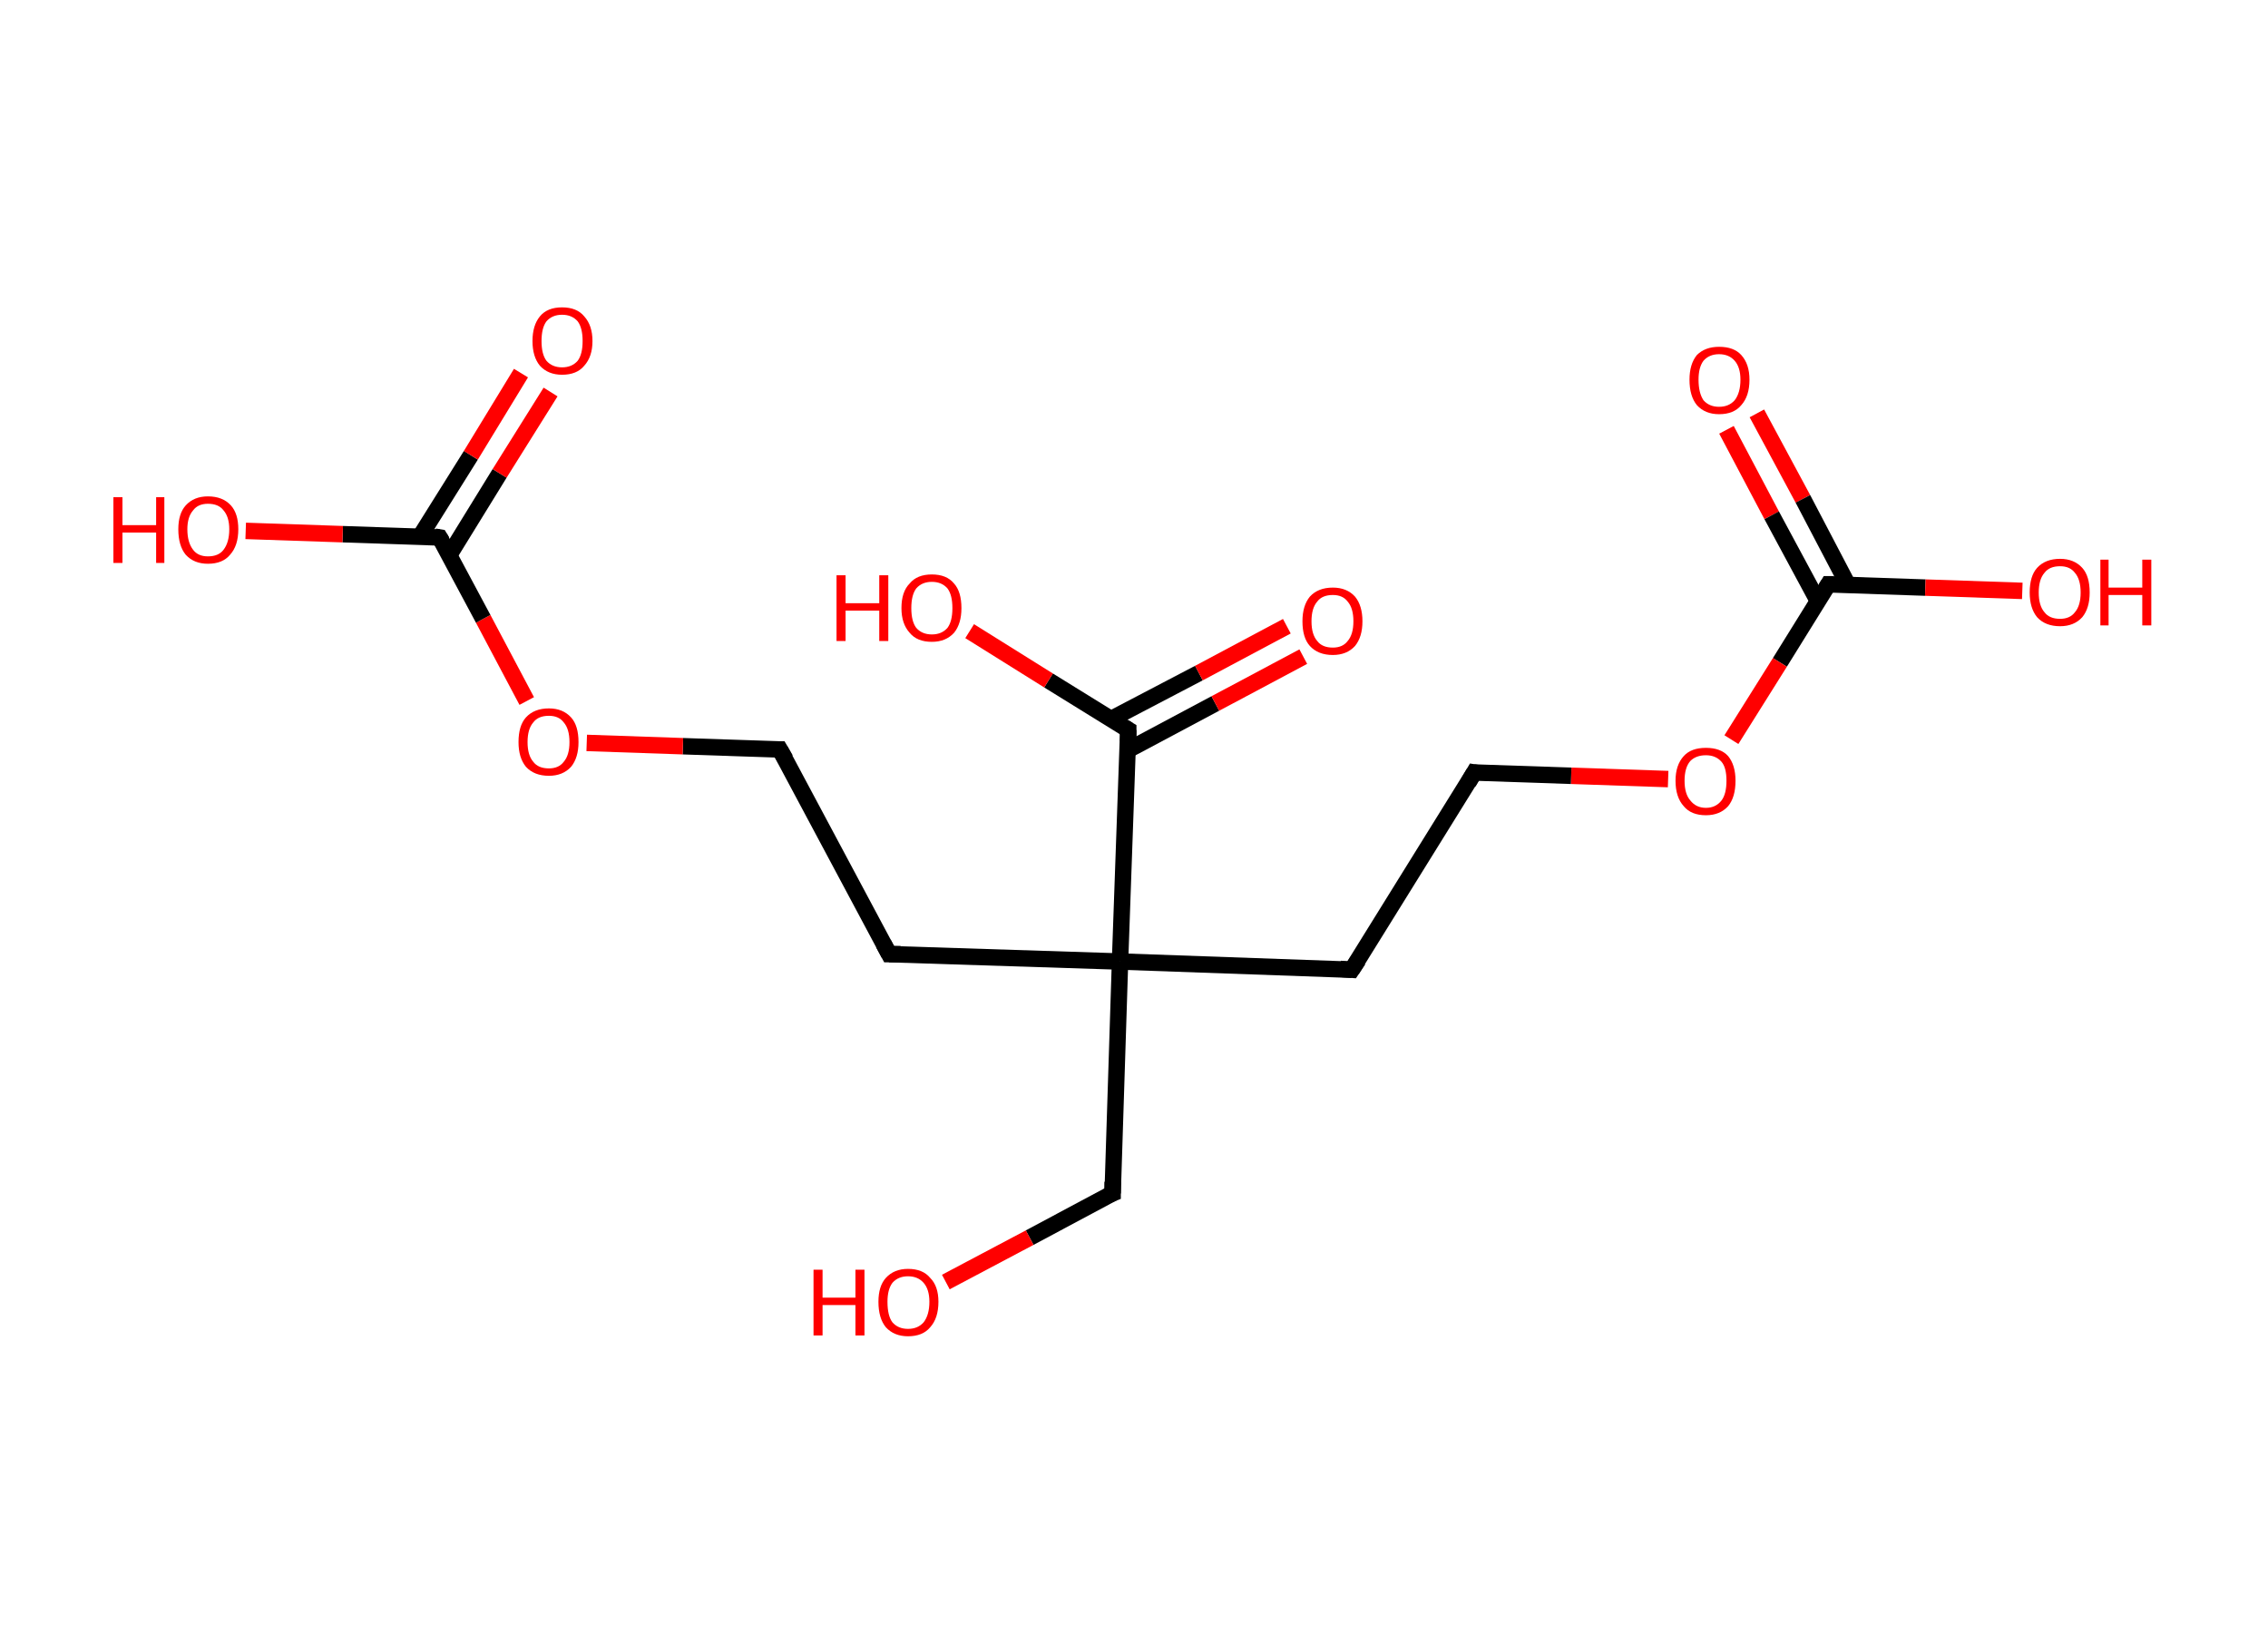 <?xml version='1.0' encoding='ASCII' standalone='yes'?>
<svg xmlns="http://www.w3.org/2000/svg" xmlns:rdkit="http://www.rdkit.org/xml" xmlns:xlink="http://www.w3.org/1999/xlink" version="1.1" baseProfile="full" xml:space="preserve" width="276px" height="200px" viewBox="0 0 276 200">
<!-- END OF HEADER -->
<rect style="opacity:1.0;fill:#FFFFFF;stroke:none" width="276.0" height="200.0" x="0.0" y="0.0"> </rect>
<path class="bond-0 atom-0 atom-1" d="M 213.8,50.3 L 219.4,60.7" style="fill:none;fill-rule:evenodd;stroke:#FF0000;stroke-width:2.0px;stroke-linecap:butt;stroke-linejoin:miter;stroke-opacity:1"/>
<path class="bond-0 atom-0 atom-1" d="M 219.4,60.7 L 224.9,71.2" style="fill:none;fill-rule:evenodd;stroke:#000000;stroke-width:2.0px;stroke-linecap:butt;stroke-linejoin:miter;stroke-opacity:1"/>
<path class="bond-0 atom-0 atom-1" d="M 210.1,52.3 L 215.6,62.7" style="fill:none;fill-rule:evenodd;stroke:#FF0000;stroke-width:2.0px;stroke-linecap:butt;stroke-linejoin:miter;stroke-opacity:1"/>
<path class="bond-0 atom-0 atom-1" d="M 215.6,62.7 L 221.2,73.1" style="fill:none;fill-rule:evenodd;stroke:#000000;stroke-width:2.0px;stroke-linecap:butt;stroke-linejoin:miter;stroke-opacity:1"/>
<path class="bond-1 atom-1 atom-2" d="M 222.5,71.1 L 234.3,71.5" style="fill:none;fill-rule:evenodd;stroke:#000000;stroke-width:2.0px;stroke-linecap:butt;stroke-linejoin:miter;stroke-opacity:1"/>
<path class="bond-1 atom-1 atom-2" d="M 234.3,71.5 L 246.1,71.9" style="fill:none;fill-rule:evenodd;stroke:#FF0000;stroke-width:2.0px;stroke-linecap:butt;stroke-linejoin:miter;stroke-opacity:1"/>
<path class="bond-2 atom-1 atom-3" d="M 222.5,71.1 L 216.6,80.6" style="fill:none;fill-rule:evenodd;stroke:#000000;stroke-width:2.0px;stroke-linecap:butt;stroke-linejoin:miter;stroke-opacity:1"/>
<path class="bond-2 atom-1 atom-3" d="M 216.6,80.6 L 210.7,90.0" style="fill:none;fill-rule:evenodd;stroke:#FF0000;stroke-width:2.0px;stroke-linecap:butt;stroke-linejoin:miter;stroke-opacity:1"/>
<path class="bond-3 atom-3 atom-4" d="M 203.0,94.8 L 191.2,94.4" style="fill:none;fill-rule:evenodd;stroke:#FF0000;stroke-width:2.0px;stroke-linecap:butt;stroke-linejoin:miter;stroke-opacity:1"/>
<path class="bond-3 atom-3 atom-4" d="M 191.2,94.4 L 179.4,94.0" style="fill:none;fill-rule:evenodd;stroke:#000000;stroke-width:2.0px;stroke-linecap:butt;stroke-linejoin:miter;stroke-opacity:1"/>
<path class="bond-4 atom-4 atom-5" d="M 179.4,94.0 L 164.5,118.0" style="fill:none;fill-rule:evenodd;stroke:#000000;stroke-width:2.0px;stroke-linecap:butt;stroke-linejoin:miter;stroke-opacity:1"/>
<path class="bond-5 atom-5 atom-6" d="M 164.5,118.0 L 136.3,117.0" style="fill:none;fill-rule:evenodd;stroke:#000000;stroke-width:2.0px;stroke-linecap:butt;stroke-linejoin:miter;stroke-opacity:1"/>
<path class="bond-6 atom-6 atom-7" d="M 136.3,117.0 L 135.4,145.2" style="fill:none;fill-rule:evenodd;stroke:#000000;stroke-width:2.0px;stroke-linecap:butt;stroke-linejoin:miter;stroke-opacity:1"/>
<path class="bond-7 atom-7 atom-8" d="M 135.4,145.2 L 125.3,150.6" style="fill:none;fill-rule:evenodd;stroke:#000000;stroke-width:2.0px;stroke-linecap:butt;stroke-linejoin:miter;stroke-opacity:1"/>
<path class="bond-7 atom-7 atom-8" d="M 125.3,150.6 L 115.1,156.0" style="fill:none;fill-rule:evenodd;stroke:#FF0000;stroke-width:2.0px;stroke-linecap:butt;stroke-linejoin:miter;stroke-opacity:1"/>
<path class="bond-8 atom-6 atom-9" d="M 136.3,117.0 L 108.2,116.1" style="fill:none;fill-rule:evenodd;stroke:#000000;stroke-width:2.0px;stroke-linecap:butt;stroke-linejoin:miter;stroke-opacity:1"/>
<path class="bond-9 atom-9 atom-10" d="M 108.2,116.1 L 94.9,91.2" style="fill:none;fill-rule:evenodd;stroke:#000000;stroke-width:2.0px;stroke-linecap:butt;stroke-linejoin:miter;stroke-opacity:1"/>
<path class="bond-10 atom-10 atom-11" d="M 94.9,91.2 L 83.1,90.8" style="fill:none;fill-rule:evenodd;stroke:#000000;stroke-width:2.0px;stroke-linecap:butt;stroke-linejoin:miter;stroke-opacity:1"/>
<path class="bond-10 atom-10 atom-11" d="M 83.1,90.8 L 71.4,90.4" style="fill:none;fill-rule:evenodd;stroke:#FF0000;stroke-width:2.0px;stroke-linecap:butt;stroke-linejoin:miter;stroke-opacity:1"/>
<path class="bond-11 atom-11 atom-12" d="M 64.1,85.3 L 58.8,75.3" style="fill:none;fill-rule:evenodd;stroke:#FF0000;stroke-width:2.0px;stroke-linecap:butt;stroke-linejoin:miter;stroke-opacity:1"/>
<path class="bond-11 atom-11 atom-12" d="M 58.8,75.3 L 53.5,65.4" style="fill:none;fill-rule:evenodd;stroke:#000000;stroke-width:2.0px;stroke-linecap:butt;stroke-linejoin:miter;stroke-opacity:1"/>
<path class="bond-12 atom-12 atom-13" d="M 54.7,67.5 L 60.8,57.6" style="fill:none;fill-rule:evenodd;stroke:#000000;stroke-width:2.0px;stroke-linecap:butt;stroke-linejoin:miter;stroke-opacity:1"/>
<path class="bond-12 atom-12 atom-13" d="M 60.8,57.6 L 67.0,47.7" style="fill:none;fill-rule:evenodd;stroke:#FF0000;stroke-width:2.0px;stroke-linecap:butt;stroke-linejoin:miter;stroke-opacity:1"/>
<path class="bond-12 atom-12 atom-13" d="M 51.1,65.3 L 57.3,55.4" style="fill:none;fill-rule:evenodd;stroke:#000000;stroke-width:2.0px;stroke-linecap:butt;stroke-linejoin:miter;stroke-opacity:1"/>
<path class="bond-12 atom-12 atom-13" d="M 57.3,55.4 L 63.4,45.4" style="fill:none;fill-rule:evenodd;stroke:#FF0000;stroke-width:2.0px;stroke-linecap:butt;stroke-linejoin:miter;stroke-opacity:1"/>
<path class="bond-13 atom-12 atom-14" d="M 53.5,65.4 L 41.7,65.0" style="fill:none;fill-rule:evenodd;stroke:#000000;stroke-width:2.0px;stroke-linecap:butt;stroke-linejoin:miter;stroke-opacity:1"/>
<path class="bond-13 atom-12 atom-14" d="M 41.7,65.0 L 29.9,64.6" style="fill:none;fill-rule:evenodd;stroke:#FF0000;stroke-width:2.0px;stroke-linecap:butt;stroke-linejoin:miter;stroke-opacity:1"/>
<path class="bond-14 atom-6 atom-15" d="M 136.3,117.0 L 137.3,88.8" style="fill:none;fill-rule:evenodd;stroke:#000000;stroke-width:2.0px;stroke-linecap:butt;stroke-linejoin:miter;stroke-opacity:1"/>
<path class="bond-15 atom-15 atom-16" d="M 137.2,91.3 L 147.9,85.6" style="fill:none;fill-rule:evenodd;stroke:#000000;stroke-width:2.0px;stroke-linecap:butt;stroke-linejoin:miter;stroke-opacity:1"/>
<path class="bond-15 atom-15 atom-16" d="M 147.9,85.6 L 158.6,79.9" style="fill:none;fill-rule:evenodd;stroke:#FF0000;stroke-width:2.0px;stroke-linecap:butt;stroke-linejoin:miter;stroke-opacity:1"/>
<path class="bond-15 atom-15 atom-16" d="M 135.2,87.5 L 145.9,81.9" style="fill:none;fill-rule:evenodd;stroke:#000000;stroke-width:2.0px;stroke-linecap:butt;stroke-linejoin:miter;stroke-opacity:1"/>
<path class="bond-15 atom-15 atom-16" d="M 145.9,81.9 L 156.6,76.2" style="fill:none;fill-rule:evenodd;stroke:#FF0000;stroke-width:2.0px;stroke-linecap:butt;stroke-linejoin:miter;stroke-opacity:1"/>
<path class="bond-16 atom-15 atom-17" d="M 137.3,88.8 L 127.6,82.8" style="fill:none;fill-rule:evenodd;stroke:#000000;stroke-width:2.0px;stroke-linecap:butt;stroke-linejoin:miter;stroke-opacity:1"/>
<path class="bond-16 atom-15 atom-17" d="M 127.6,82.8 L 118.0,76.8" style="fill:none;fill-rule:evenodd;stroke:#FF0000;stroke-width:2.0px;stroke-linecap:butt;stroke-linejoin:miter;stroke-opacity:1"/>
<path d="M 223.1,71.1 L 222.5,71.1 L 222.2,71.6" style="fill:none;stroke:#000000;stroke-width:2.0px;stroke-linecap:butt;stroke-linejoin:miter;stroke-opacity:1;"/>
<path d="M 180.0,94.1 L 179.4,94.0 L 178.7,95.2" style="fill:none;stroke:#000000;stroke-width:2.0px;stroke-linecap:butt;stroke-linejoin:miter;stroke-opacity:1;"/>
<path d="M 165.3,116.8 L 164.5,118.0 L 163.1,117.9" style="fill:none;stroke:#000000;stroke-width:2.0px;stroke-linecap:butt;stroke-linejoin:miter;stroke-opacity:1;"/>
<path d="M 135.4,143.8 L 135.4,145.2 L 134.9,145.4" style="fill:none;stroke:#000000;stroke-width:2.0px;stroke-linecap:butt;stroke-linejoin:miter;stroke-opacity:1;"/>
<path d="M 109.6,116.1 L 108.2,116.1 L 107.5,114.8" style="fill:none;stroke:#000000;stroke-width:2.0px;stroke-linecap:butt;stroke-linejoin:miter;stroke-opacity:1;"/>
<path d="M 95.6,92.4 L 94.9,91.2 L 94.3,91.2" style="fill:none;stroke:#000000;stroke-width:2.0px;stroke-linecap:butt;stroke-linejoin:miter;stroke-opacity:1;"/>
<path d="M 53.8,65.9 L 53.5,65.4 L 52.9,65.3" style="fill:none;stroke:#000000;stroke-width:2.0px;stroke-linecap:butt;stroke-linejoin:miter;stroke-opacity:1;"/>
<path d="M 137.3,90.2 L 137.3,88.8 L 136.8,88.5" style="fill:none;stroke:#000000;stroke-width:2.0px;stroke-linecap:butt;stroke-linejoin:miter;stroke-opacity:1;"/>
<path class="atom-0" d="M 205.6 46.2 Q 205.6 44.3, 206.5 43.2 Q 207.5 42.2, 209.2 42.2 Q 211.0 42.2, 211.9 43.2 Q 212.9 44.3, 212.9 46.2 Q 212.9 48.2, 211.9 49.3 Q 211.0 50.4, 209.2 50.4 Q 207.5 50.4, 206.5 49.3 Q 205.6 48.2, 205.6 46.2 M 209.2 49.5 Q 210.4 49.5, 211.1 48.7 Q 211.8 47.8, 211.8 46.2 Q 211.8 44.7, 211.1 43.9 Q 210.4 43.1, 209.2 43.1 Q 208.0 43.1, 207.3 43.9 Q 206.7 44.7, 206.7 46.2 Q 206.7 47.8, 207.3 48.7 Q 208.0 49.5, 209.2 49.5 " fill="#FF0000"/>
<path class="atom-2" d="M 247.0 72.1 Q 247.0 70.1, 247.9 69.1 Q 248.9 68.0, 250.7 68.0 Q 252.4 68.0, 253.4 69.1 Q 254.3 70.1, 254.3 72.1 Q 254.3 74.0, 253.4 75.1 Q 252.4 76.2, 250.7 76.2 Q 248.9 76.2, 247.9 75.1 Q 247.0 74.0, 247.0 72.1 M 250.7 75.3 Q 251.9 75.3, 252.5 74.5 Q 253.2 73.7, 253.2 72.1 Q 253.2 70.5, 252.5 69.7 Q 251.9 68.9, 250.7 68.9 Q 249.4 68.9, 248.8 69.7 Q 248.1 70.5, 248.1 72.1 Q 248.1 73.7, 248.8 74.5 Q 249.4 75.3, 250.7 75.3 " fill="#FF0000"/>
<path class="atom-2" d="M 255.6 68.1 L 256.6 68.1 L 256.6 71.5 L 260.7 71.5 L 260.7 68.1 L 261.8 68.1 L 261.8 76.1 L 260.7 76.1 L 260.7 72.4 L 256.6 72.4 L 256.6 76.1 L 255.6 76.1 L 255.6 68.1 " fill="#FF0000"/>
<path class="atom-3" d="M 203.9 95.0 Q 203.9 93.1, 204.9 92.0 Q 205.8 91.0, 207.6 91.0 Q 209.4 91.0, 210.3 92.0 Q 211.2 93.1, 211.2 95.0 Q 211.2 97.0, 210.3 98.1 Q 209.3 99.2, 207.6 99.2 Q 205.8 99.2, 204.9 98.1 Q 203.9 97.0, 203.9 95.0 M 207.6 98.3 Q 208.8 98.3, 209.5 97.4 Q 210.1 96.6, 210.1 95.0 Q 210.1 93.4, 209.5 92.7 Q 208.8 91.9, 207.6 91.9 Q 206.4 91.9, 205.7 92.6 Q 205.0 93.4, 205.0 95.0 Q 205.0 96.6, 205.7 97.4 Q 206.4 98.3, 207.6 98.3 " fill="#FF0000"/>
<path class="atom-8" d="M 99.0 154.5 L 100.1 154.5 L 100.1 157.9 L 104.1 157.9 L 104.1 154.5 L 105.2 154.5 L 105.2 162.5 L 104.1 162.5 L 104.1 158.8 L 100.1 158.8 L 100.1 162.5 L 99.0 162.5 L 99.0 154.5 " fill="#FF0000"/>
<path class="atom-8" d="M 106.9 158.4 Q 106.9 156.5, 107.8 155.5 Q 108.8 154.4, 110.5 154.4 Q 112.3 154.4, 113.2 155.5 Q 114.2 156.5, 114.2 158.4 Q 114.2 160.4, 113.2 161.5 Q 112.3 162.6, 110.5 162.6 Q 108.8 162.6, 107.8 161.5 Q 106.9 160.4, 106.9 158.4 M 110.5 161.7 Q 111.7 161.7, 112.4 160.9 Q 113.1 160.0, 113.1 158.4 Q 113.1 156.9, 112.4 156.1 Q 111.7 155.3, 110.5 155.3 Q 109.3 155.3, 108.6 156.1 Q 108.0 156.9, 108.0 158.4 Q 108.0 160.1, 108.6 160.9 Q 109.3 161.7, 110.5 161.7 " fill="#FF0000"/>
<path class="atom-11" d="M 63.1 90.3 Q 63.1 88.3, 64.0 87.3 Q 65.0 86.2, 66.8 86.2 Q 68.5 86.2, 69.5 87.3 Q 70.4 88.3, 70.4 90.3 Q 70.4 92.2, 69.5 93.3 Q 68.5 94.4, 66.8 94.4 Q 65.0 94.4, 64.0 93.3 Q 63.1 92.2, 63.1 90.3 M 66.8 93.5 Q 68.0 93.5, 68.6 92.7 Q 69.3 91.9, 69.3 90.3 Q 69.3 88.7, 68.6 87.9 Q 68.0 87.1, 66.8 87.1 Q 65.5 87.1, 64.9 87.9 Q 64.2 88.7, 64.2 90.3 Q 64.2 91.9, 64.9 92.7 Q 65.5 93.5, 66.8 93.5 " fill="#FF0000"/>
<path class="atom-13" d="M 64.8 41.5 Q 64.8 39.6, 65.7 38.5 Q 66.6 37.4, 68.4 37.4 Q 70.2 37.4, 71.1 38.5 Q 72.1 39.6, 72.1 41.5 Q 72.1 43.4, 71.1 44.5 Q 70.2 45.6, 68.4 45.6 Q 66.7 45.6, 65.7 44.5 Q 64.8 43.4, 64.8 41.5 M 68.4 44.7 Q 69.6 44.7, 70.3 43.9 Q 70.9 43.1, 70.9 41.5 Q 70.9 39.9, 70.3 39.1 Q 69.6 38.3, 68.4 38.3 Q 67.2 38.3, 66.5 39.1 Q 65.9 39.9, 65.9 41.5 Q 65.9 43.1, 66.5 43.9 Q 67.2 44.7, 68.4 44.7 " fill="#FF0000"/>
<path class="atom-14" d="M 13.8 60.5 L 14.9 60.5 L 14.9 63.9 L 19.0 63.9 L 19.0 60.5 L 20.0 60.5 L 20.0 68.5 L 19.0 68.5 L 19.0 64.8 L 14.9 64.8 L 14.9 68.5 L 13.8 68.5 L 13.8 60.5 " fill="#FF0000"/>
<path class="atom-14" d="M 21.7 64.4 Q 21.7 62.5, 22.6 61.5 Q 23.6 60.4, 25.3 60.4 Q 27.1 60.4, 28.1 61.5 Q 29.0 62.5, 29.0 64.4 Q 29.0 66.4, 28.0 67.5 Q 27.1 68.6, 25.3 68.6 Q 23.6 68.6, 22.6 67.5 Q 21.7 66.4, 21.7 64.4 M 25.3 67.7 Q 26.6 67.7, 27.2 66.9 Q 27.9 66.0, 27.9 64.4 Q 27.9 62.9, 27.2 62.1 Q 26.6 61.3, 25.3 61.3 Q 24.1 61.3, 23.5 62.1 Q 22.8 62.9, 22.8 64.4 Q 22.8 66.0, 23.5 66.9 Q 24.1 67.7, 25.3 67.7 " fill="#FF0000"/>
<path class="atom-16" d="M 158.5 75.6 Q 158.5 73.7, 159.4 72.6 Q 160.4 71.5, 162.2 71.5 Q 163.9 71.5, 164.9 72.6 Q 165.8 73.7, 165.8 75.6 Q 165.8 77.5, 164.9 78.6 Q 163.9 79.7, 162.2 79.7 Q 160.4 79.7, 159.4 78.6 Q 158.5 77.6, 158.5 75.6 M 162.2 78.8 Q 163.4 78.8, 164.0 78.0 Q 164.7 77.2, 164.7 75.6 Q 164.7 74.0, 164.0 73.2 Q 163.4 72.4, 162.2 72.4 Q 160.9 72.4, 160.3 73.2 Q 159.6 74.0, 159.6 75.6 Q 159.6 77.2, 160.3 78.0 Q 160.9 78.8, 162.2 78.8 " fill="#FF0000"/>
<path class="atom-17" d="M 101.8 70.0 L 102.9 70.0 L 102.9 73.4 L 107.0 73.4 L 107.0 70.0 L 108.1 70.0 L 108.1 78.0 L 107.0 78.0 L 107.0 74.3 L 102.9 74.3 L 102.9 78.0 L 101.8 78.0 L 101.8 70.0 " fill="#FF0000"/>
<path class="atom-17" d="M 109.7 74.0 Q 109.7 72.0, 110.7 71.0 Q 111.6 69.9, 113.4 69.9 Q 115.2 69.9, 116.1 71.0 Q 117.0 72.0, 117.0 74.0 Q 117.0 75.9, 116.1 77.0 Q 115.1 78.1, 113.4 78.1 Q 111.6 78.1, 110.7 77.0 Q 109.7 75.9, 109.7 74.0 M 113.4 77.2 Q 114.6 77.2, 115.3 76.4 Q 115.9 75.6, 115.9 74.0 Q 115.9 72.4, 115.3 71.6 Q 114.6 70.8, 113.4 70.8 Q 112.2 70.8, 111.5 71.6 Q 110.9 72.4, 110.9 74.0 Q 110.9 75.6, 111.5 76.4 Q 112.2 77.2, 113.4 77.2 " fill="#FF0000"/>
</svg>
